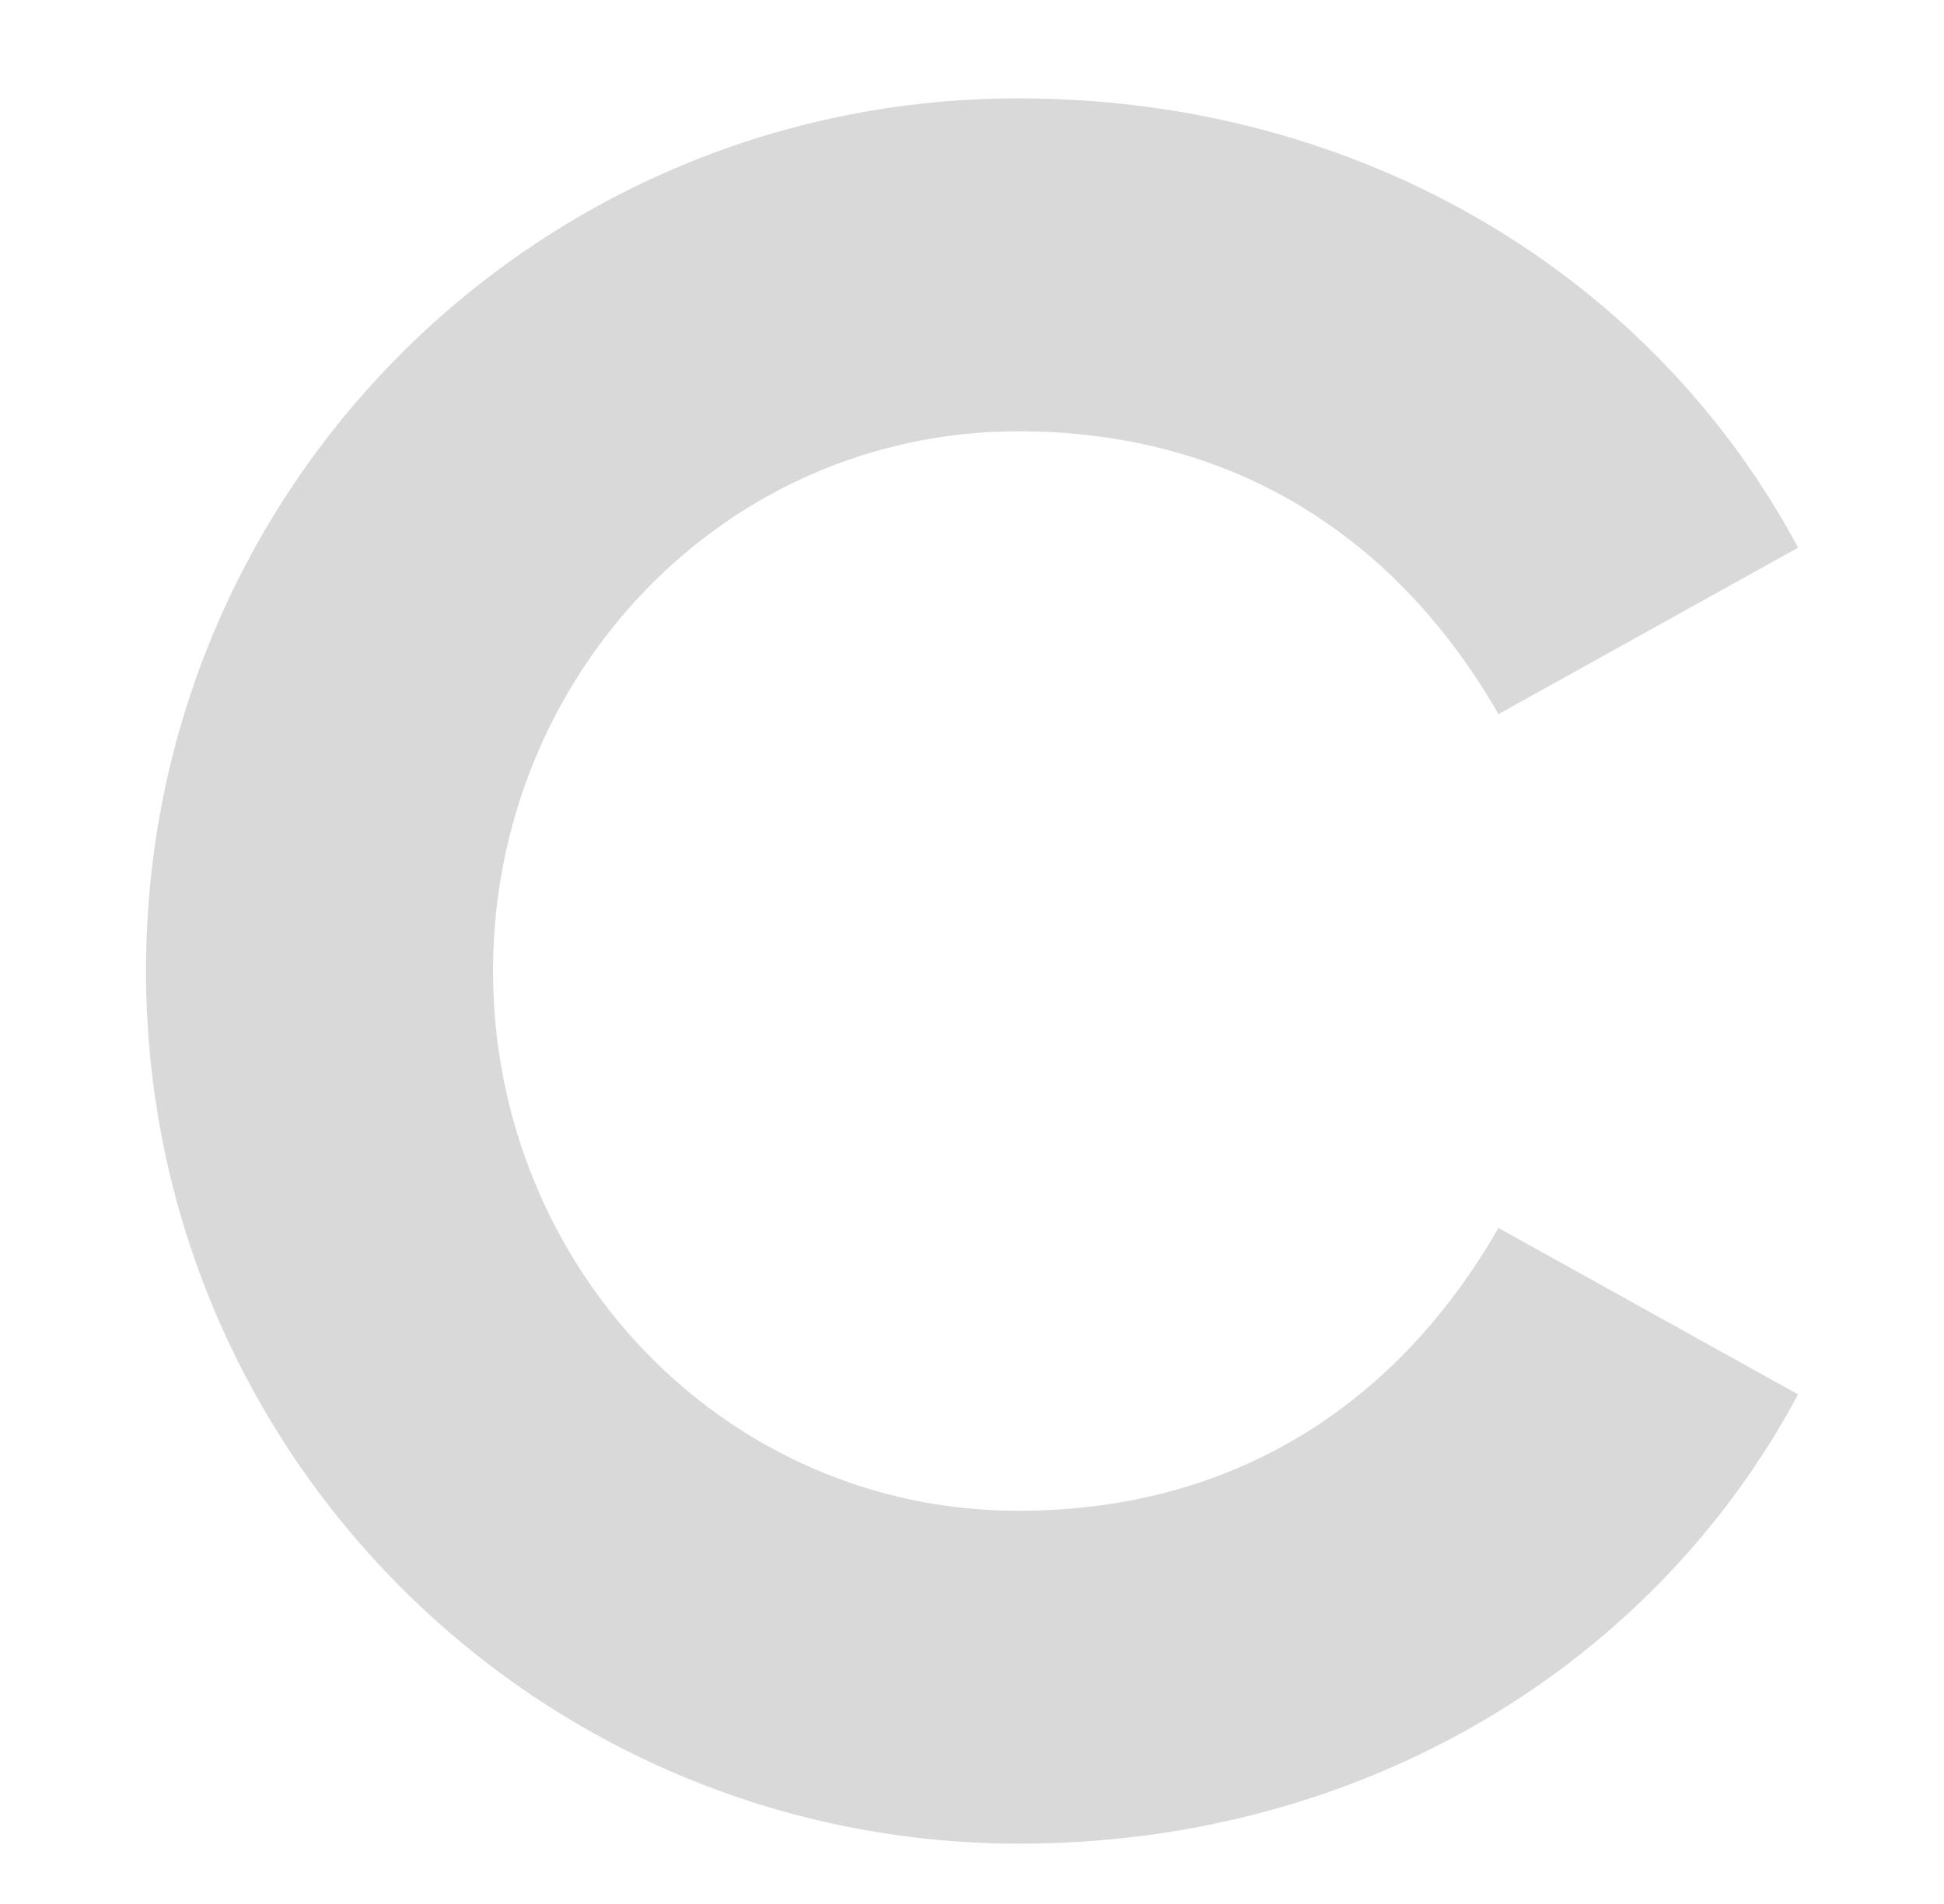 <svg width="49" height="48" viewBox="0 0 49 48" fill="none" xmlns="http://www.w3.org/2000/svg">
<path fill-rule="evenodd" clip-rule="evenodd" d="M45.322 13.807C41.668 6.975 34.361 2.48 25.669 2.48C13.512 2.48 3.68 12.301 3.68 24.469C3.68 36.637 13.512 46.458 25.669 46.48C34.36 46.48 41.668 41.985 45.322 35.153L37.77 30.957C35.257 35.33 31.183 38.087 25.669 38.087C18.24 38.087 12.427 31.92 12.427 24.48C12.427 17.04 18.24 10.873 25.669 10.873C31.183 10.873 35.257 13.629 37.77 18.003L45.322 13.807Z" fill="#D9D9D9"/>
</svg>
